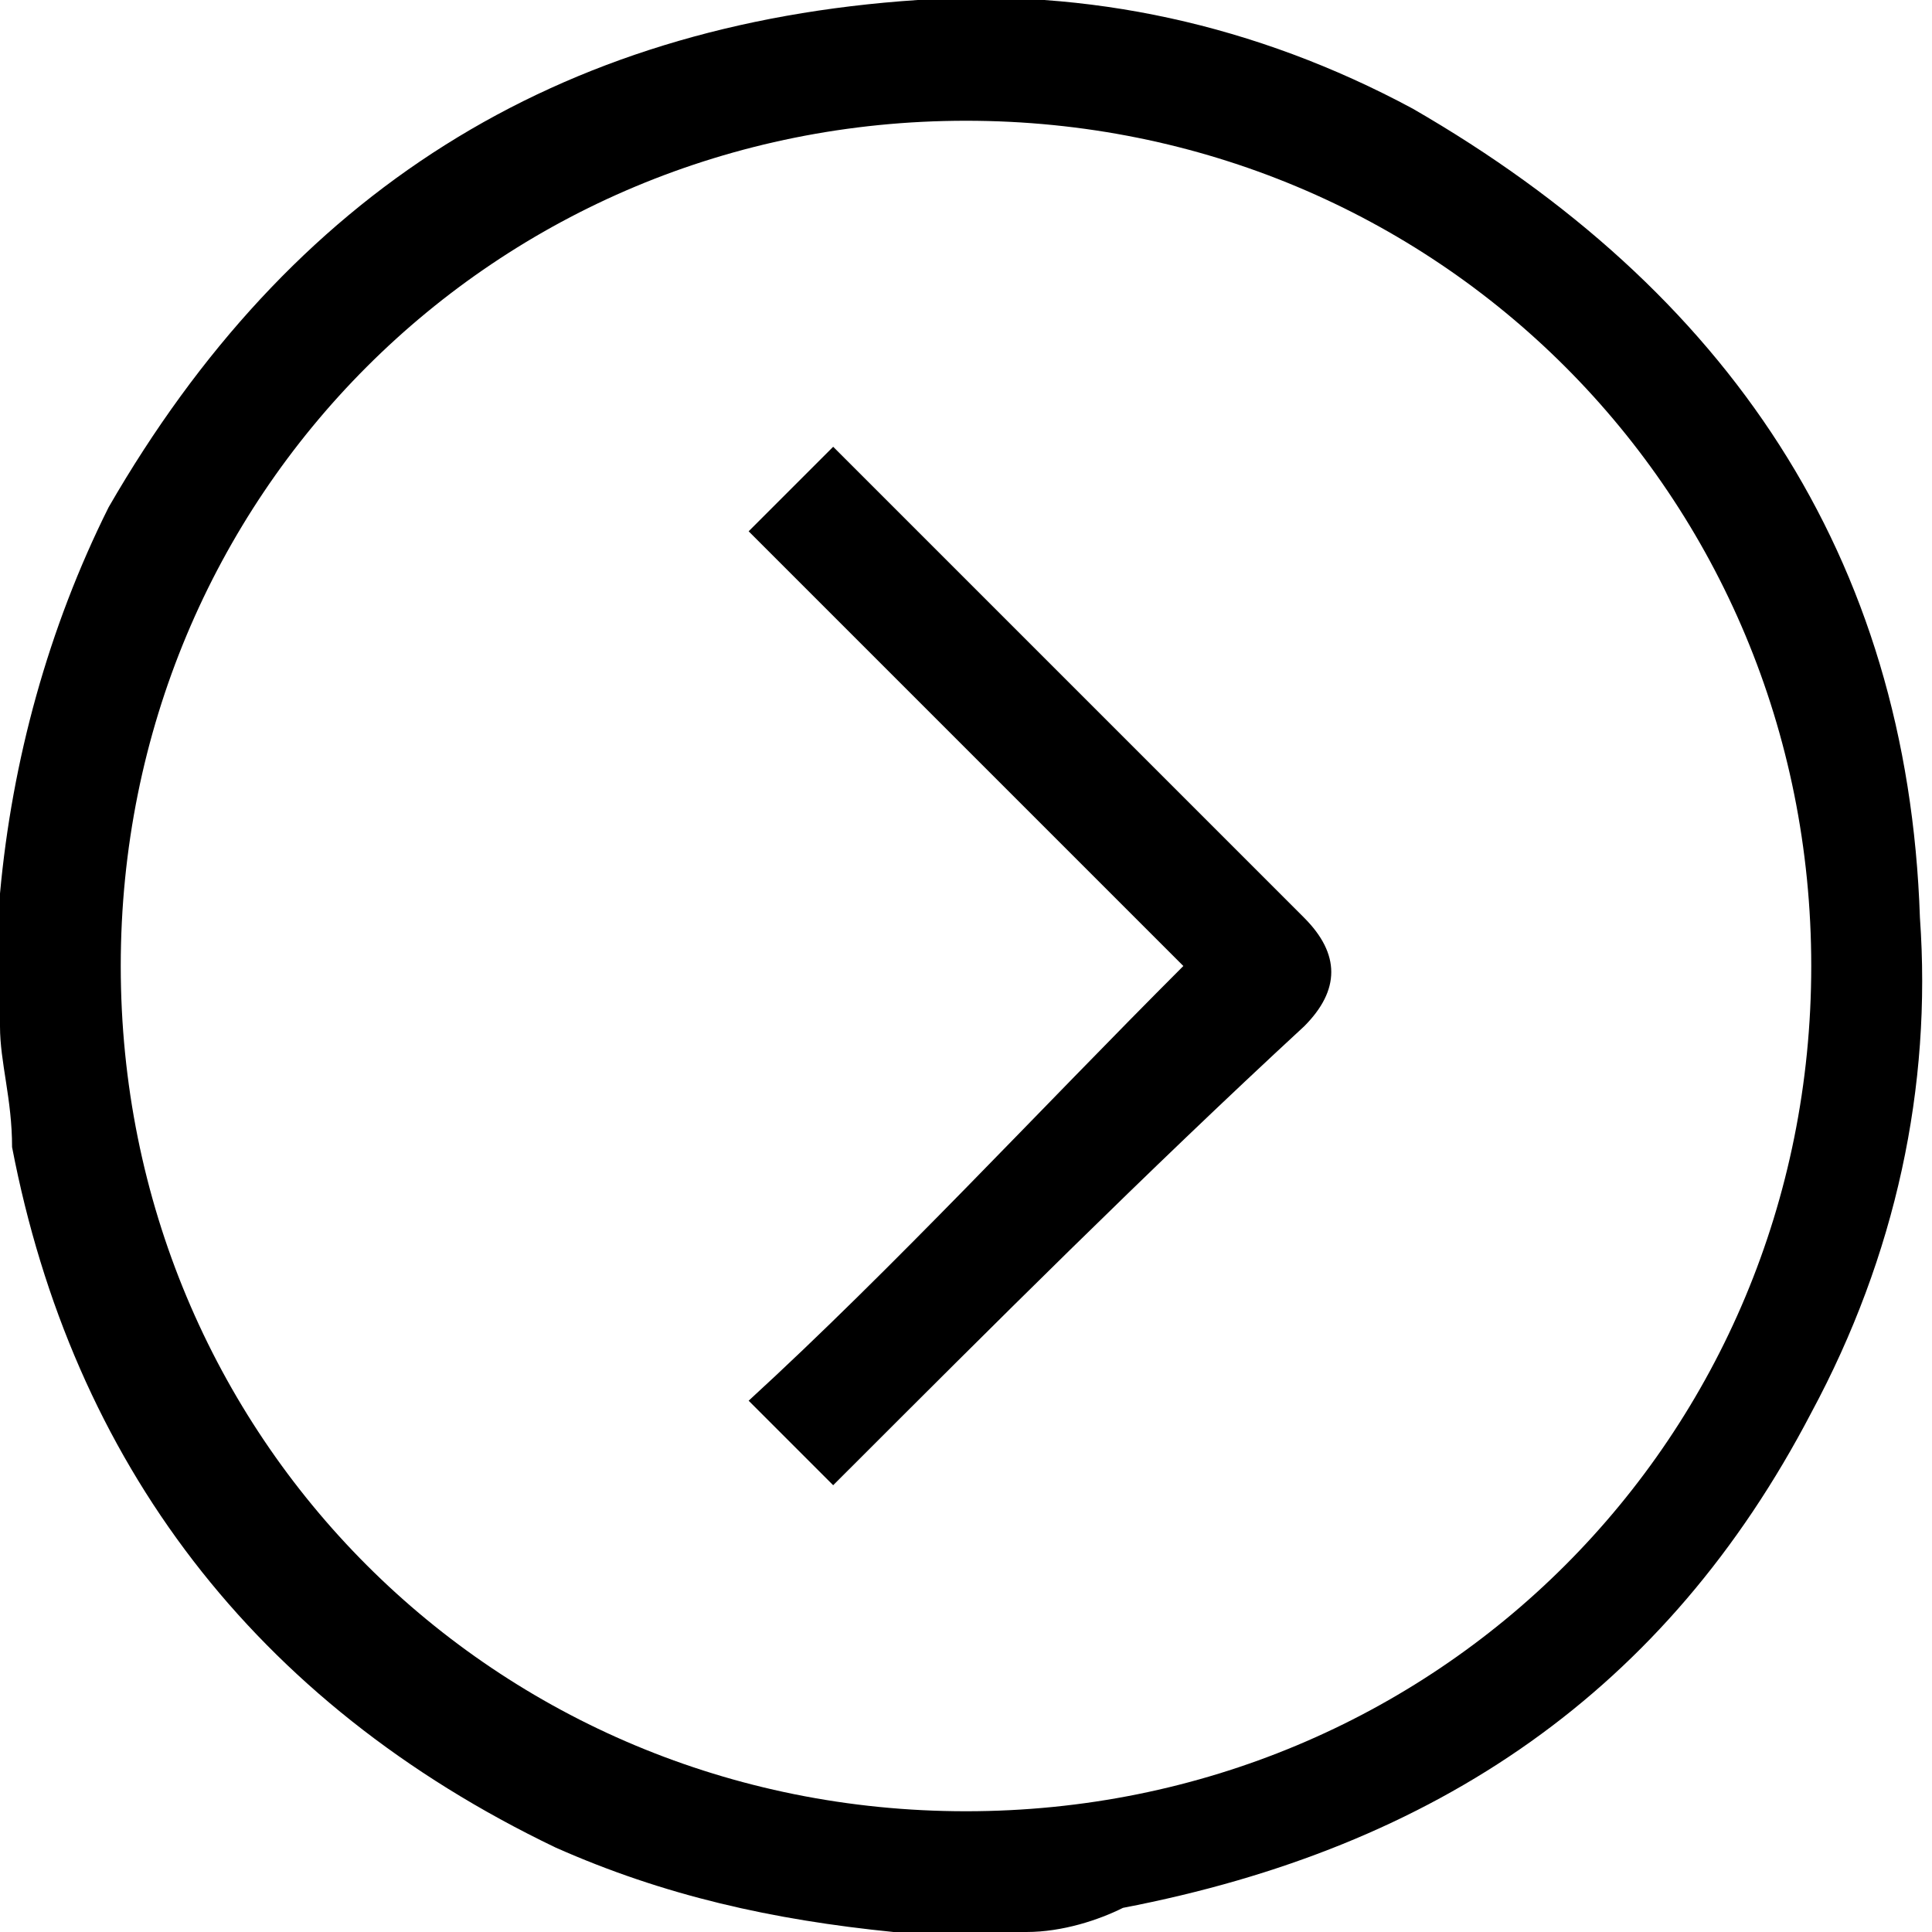 <?xml version="1.0" encoding="utf-8"?>
<!-- Generator: Adobe Illustrator 26.3.1, SVG Export Plug-In . SVG Version: 6.00 Build 0)  -->
<svg version="1.1" id="Layer_1" xmlns="http://www.w3.org/2000/svg" xmlns:xlink="http://www.w3.org/1999/xlink" x="0px" y="0px"
	 viewBox="0 0 16 16" style="enable-background:new 0 0 16 16;" xml:space="preserve">
<g>
	<path d="M0,8.5V7.5c0,0,0-0.1,0-0.1c0.1-1.1,0.4-2.2,0.9-3.2c1.5-2.6,3.7-4,6.7-4.2c1.4-0.1,2.8,0.2,4.1,0.9
		c2.6,1.5,4.1,3.7,4.2,6.7c0.1,1.4-0.2,2.8-0.9,4.1c-1.2,2.3-3.1,3.6-5.7,4.1C9.1,15.9,8.8,16,8.5,16H7.5c0,0-0.1,0-0.1,0
		c-1-0.1-1.9-0.3-2.8-0.7c-2.5-1.2-4-3.2-4.5-5.8C0.1,9.1,0,8.8,0,8.5L0,8.5z M8,15c3.9,0,7-3.1,7-7c0-3.9-3.1-7-7-7
		C4.1,1,1,4.1,1,8C1,11.9,4.1,15,8,15z"/>
	<path d="M9.8,8C8.6,6.8,7.4,5.6,6.2,4.4c0.2-0.2,0.5-0.5,0.7-0.7c0,0,0.1,0.1,0.1,0.1C8.2,5,9.5,6.3,10.8,7.6
		c0.3,0.3,0.3,0.6,0,0.9C9.5,9.7,8.2,11,7,12.2c0,0-0.1,0.1-0.1,0.1l-0.7-0.7C7.4,10.5,8.6,9.2,9.8,8L9.8,8z"/>
</g>
</svg>
